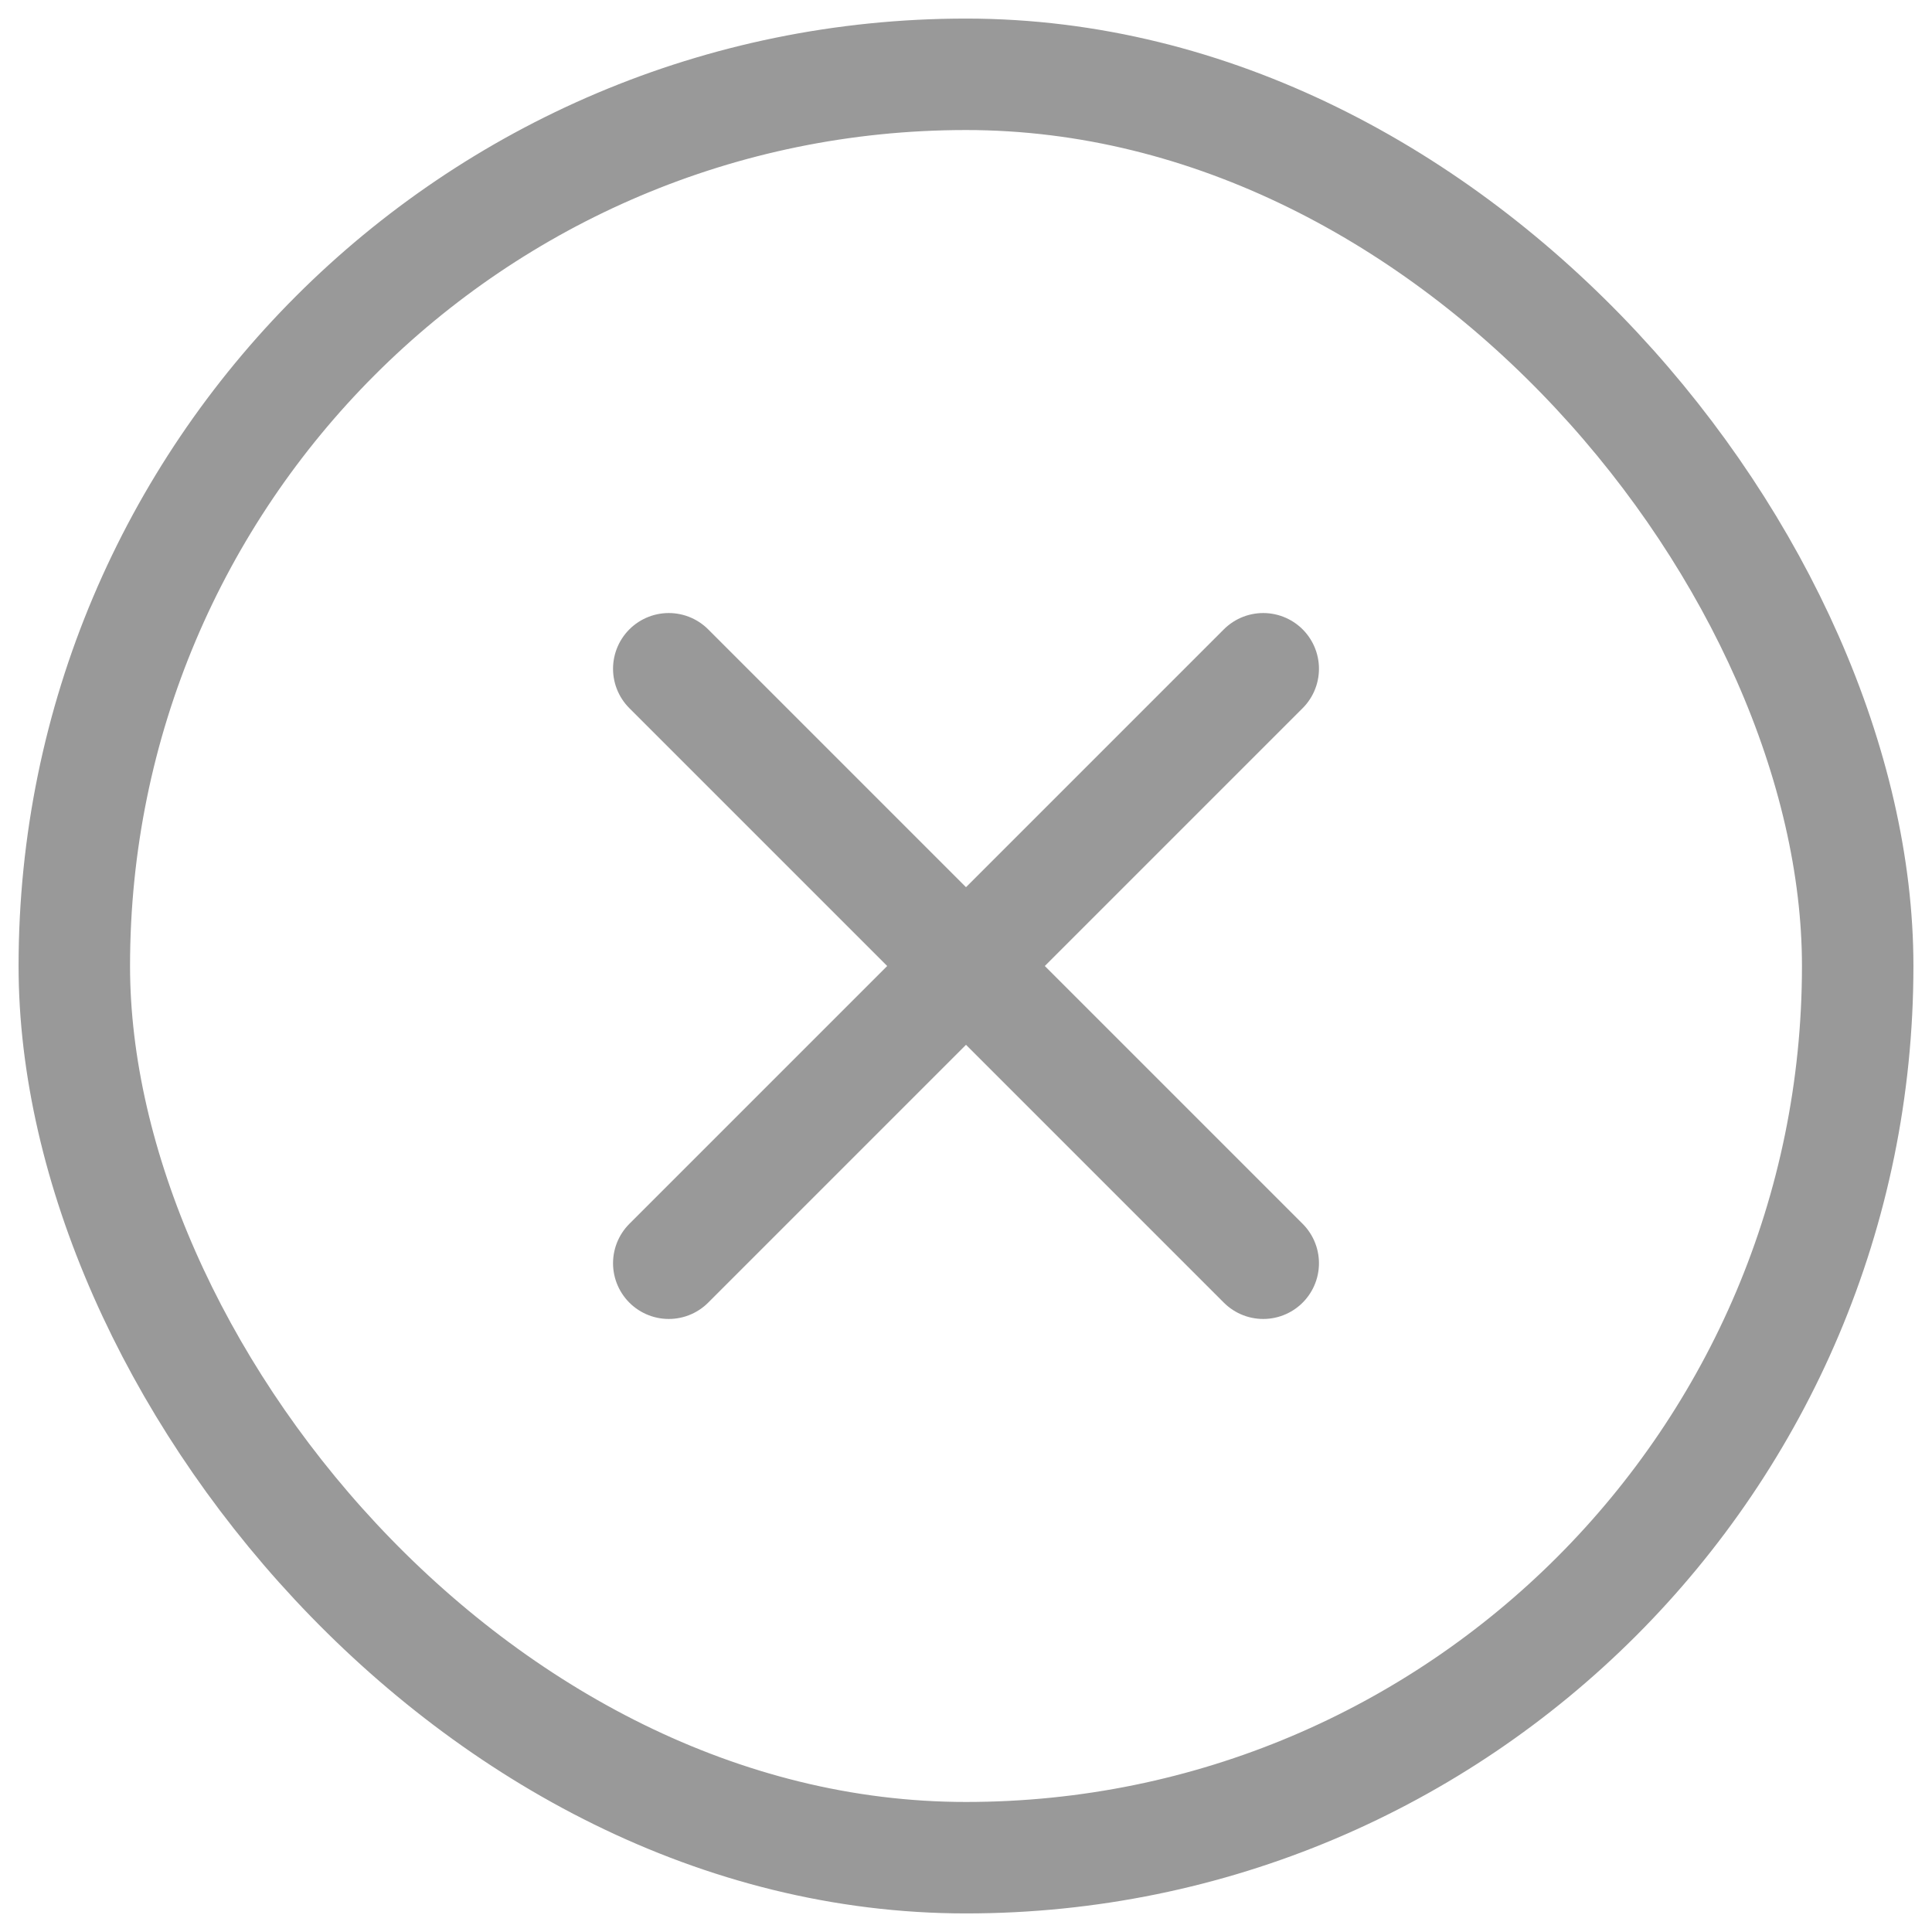 <svg width="26" height="26" viewBox="0 0 26 26" fill="none" xmlns="http://www.w3.org/2000/svg">
<path d="M17 9L9 17M9 9L17 17" stroke="#999999" stroke-width="1.5" stroke-linecap="round" stroke-linejoin="round"/>
<rect x="1" y="1" width="24" height="24" rx="12" stroke="#999999" stroke-width="1.5"/>
</svg>
